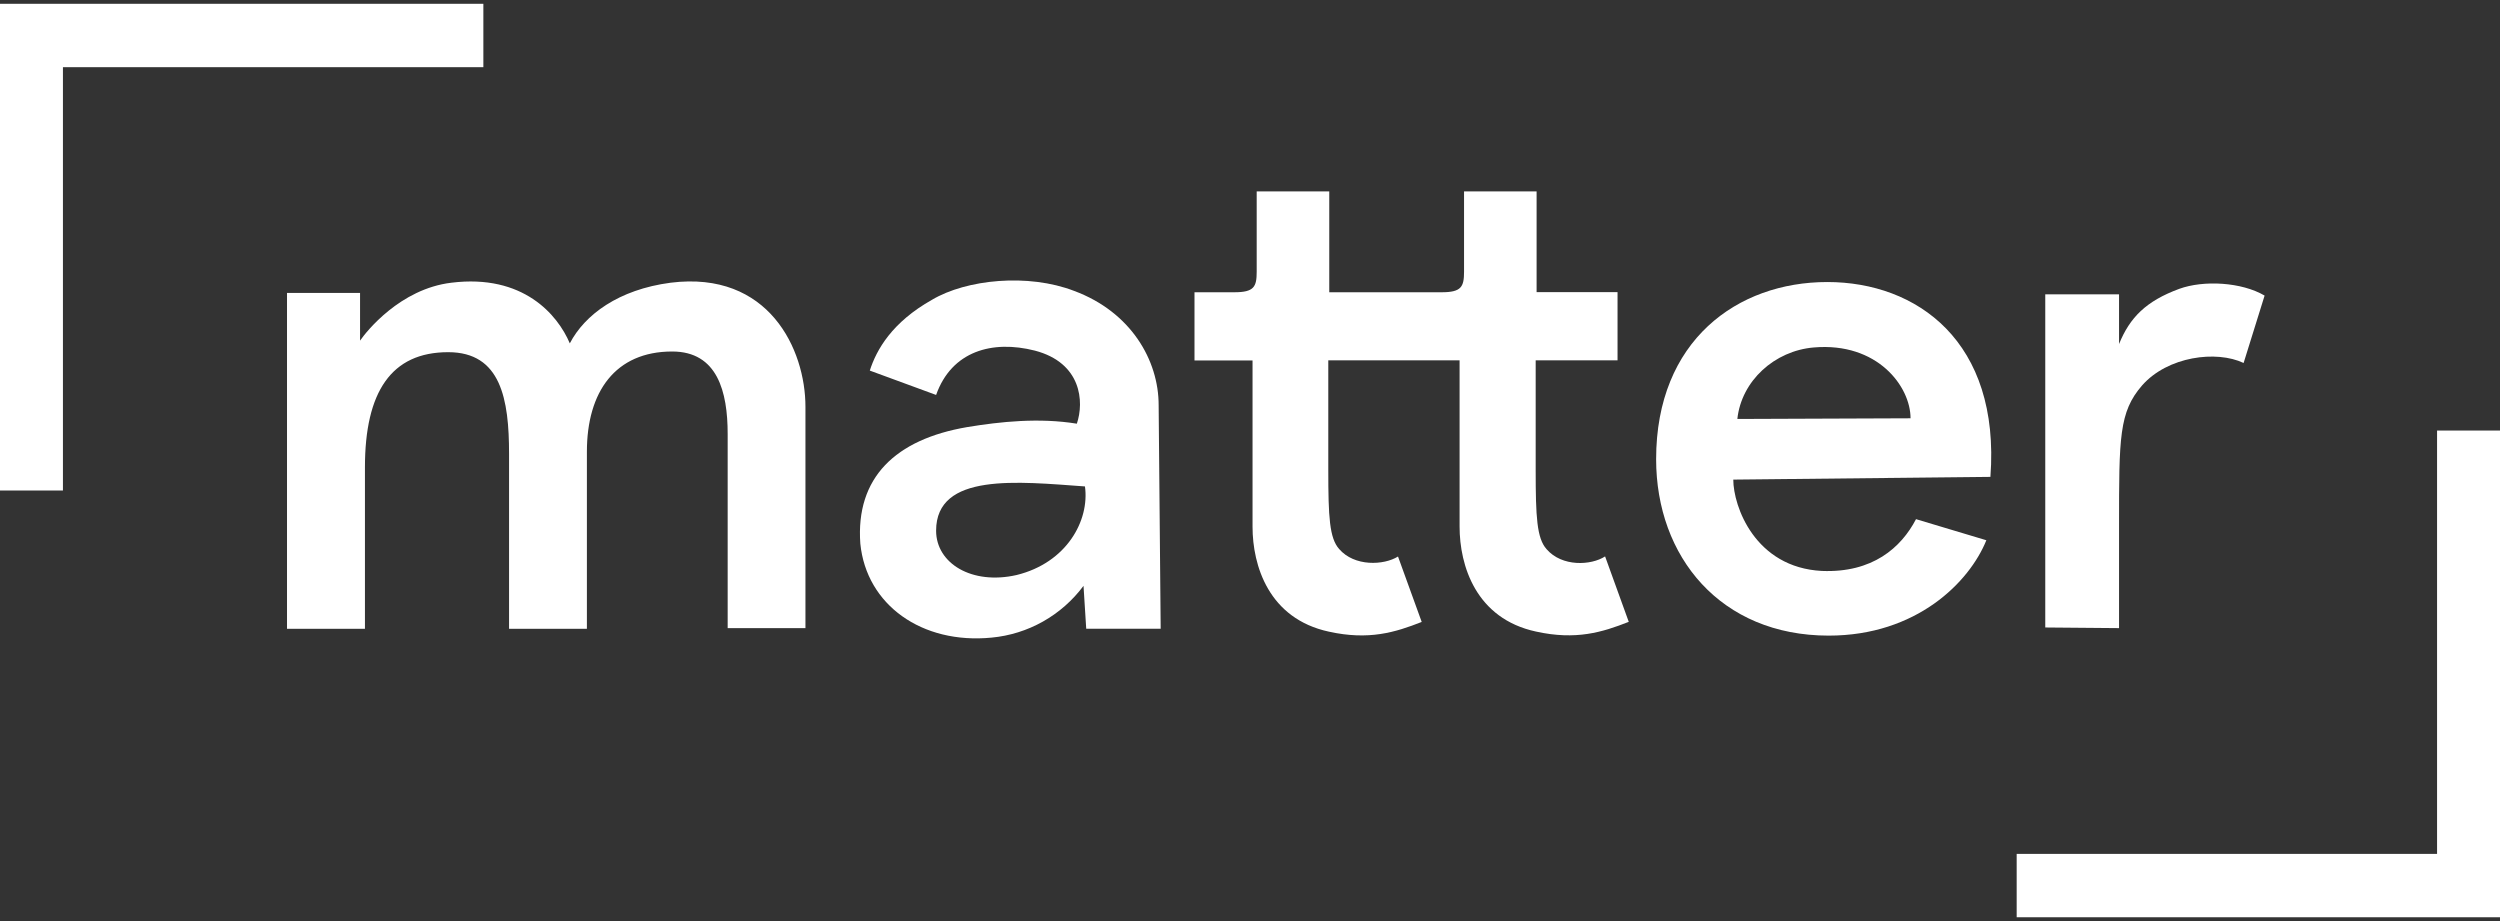 <svg width="133" height="49" viewBox="0 0 133 49" fill="none" xmlns="http://www.w3.org/2000/svg">
<rect x="0" y="0" width="133" height="49" fill="#333333" stroke="none"/>
<path d="M35.68 15.04C32.908 15.403 31.107 16.743 30.314 18.267C29.668 16.743 27.831 14.569 24.017 15.04C21.281 15.367 19.479 17.65 19.155 18.122V15.585H15.269V33.452H19.415V24.862C19.415 20.84 20.82 18.736 23.844 18.736C26.652 18.736 27.082 21.239 27.082 24.139V33.452H31.223V24.03C31.223 20.84 32.736 18.7 35.76 18.7C38.171 18.7 38.712 20.84 38.712 23.087V33.416H42.85V21.638C42.85 18.593 40.907 14.387 35.68 15.04Z" fill="white"/>
<path d="M57.144 15.476C54.696 14.533 51.42 14.859 49.585 15.947C47.462 17.142 46.633 18.593 46.273 19.715L49.801 21.011C50.627 18.679 52.789 18.075 55.057 18.653C57.54 19.306 57.684 21.374 57.288 22.54C55.273 22.213 53.219 22.431 51.456 22.721C47.639 23.374 45.516 25.404 45.769 28.92C46.093 32.182 49.045 34.284 52.753 33.921C53.714 33.831 54.646 33.54 55.488 33.065C56.33 32.591 57.064 31.944 57.643 31.167L57.787 33.45H61.748L61.64 21.563C61.645 19.171 60.168 16.598 57.144 15.476ZM54.084 30.591C51.708 31.133 49.801 29.975 49.801 28.233C49.801 25.124 54.156 25.624 57.72 25.878C57.972 27.692 56.747 29.938 54.084 30.591Z" fill="white"/>
<path d="M82.275 29.213C81.76 28.632 81.698 27.51 81.698 25.007V19.171H86.053V15.543H81.747V10.182H77.887V14.46C77.887 15.258 77.743 15.548 76.7 15.548H70.717V10.182H66.856V14.46C66.856 15.258 66.715 15.548 65.67 15.548H63.547V19.176H66.635V28.021C66.635 30.094 67.497 32.916 70.701 33.605C72.825 34.074 74.23 33.641 75.635 33.087L74.374 29.607C73.617 30.078 72.058 30.151 71.242 29.207C70.727 28.627 70.665 27.505 70.665 25.002V19.171H77.65V28.015C77.65 30.089 78.515 32.911 81.719 33.6C83.842 34.069 85.247 33.636 86.65 33.082L85.391 29.601C84.65 30.083 83.101 30.169 82.275 29.213Z" fill="white"/>
<path d="M97.214 15.004C92.427 15.004 88.106 18.114 88.106 24.429C88.106 29.612 91.527 33.815 97.287 33.815C101.968 33.815 104.776 30.965 105.674 28.741L101.932 27.619C101.139 29.14 99.616 30.483 96.926 30.374C93.362 30.192 92.211 26.93 92.211 25.515L105.89 25.37C106.43 18.158 101.968 15.004 97.214 15.004ZM92.427 22.289C92.644 20.26 94.407 18.661 96.494 18.485C99.878 18.194 101.641 20.558 101.641 22.253L92.427 22.289Z" fill="white"/>
<path d="M115.935 15.367C114.172 16.017 113.307 16.888 112.733 18.303V15.657H108.808V33.382L112.733 33.416V27.974C112.733 23.263 112.733 21.923 113.956 20.508C115.325 18.953 117.916 18.624 119.36 19.311L120.477 15.725C119.247 15.004 117.232 14.895 115.935 15.367Z" fill="white"/>
<path d="M3.348 26.095H0V0.202H25.715V3.574H3.348V26.095Z" fill="white"/>
<path d="M133 48.798H107.287V45.427H129.652V22.905H133V48.798Z" fill="white"/>
</svg>
